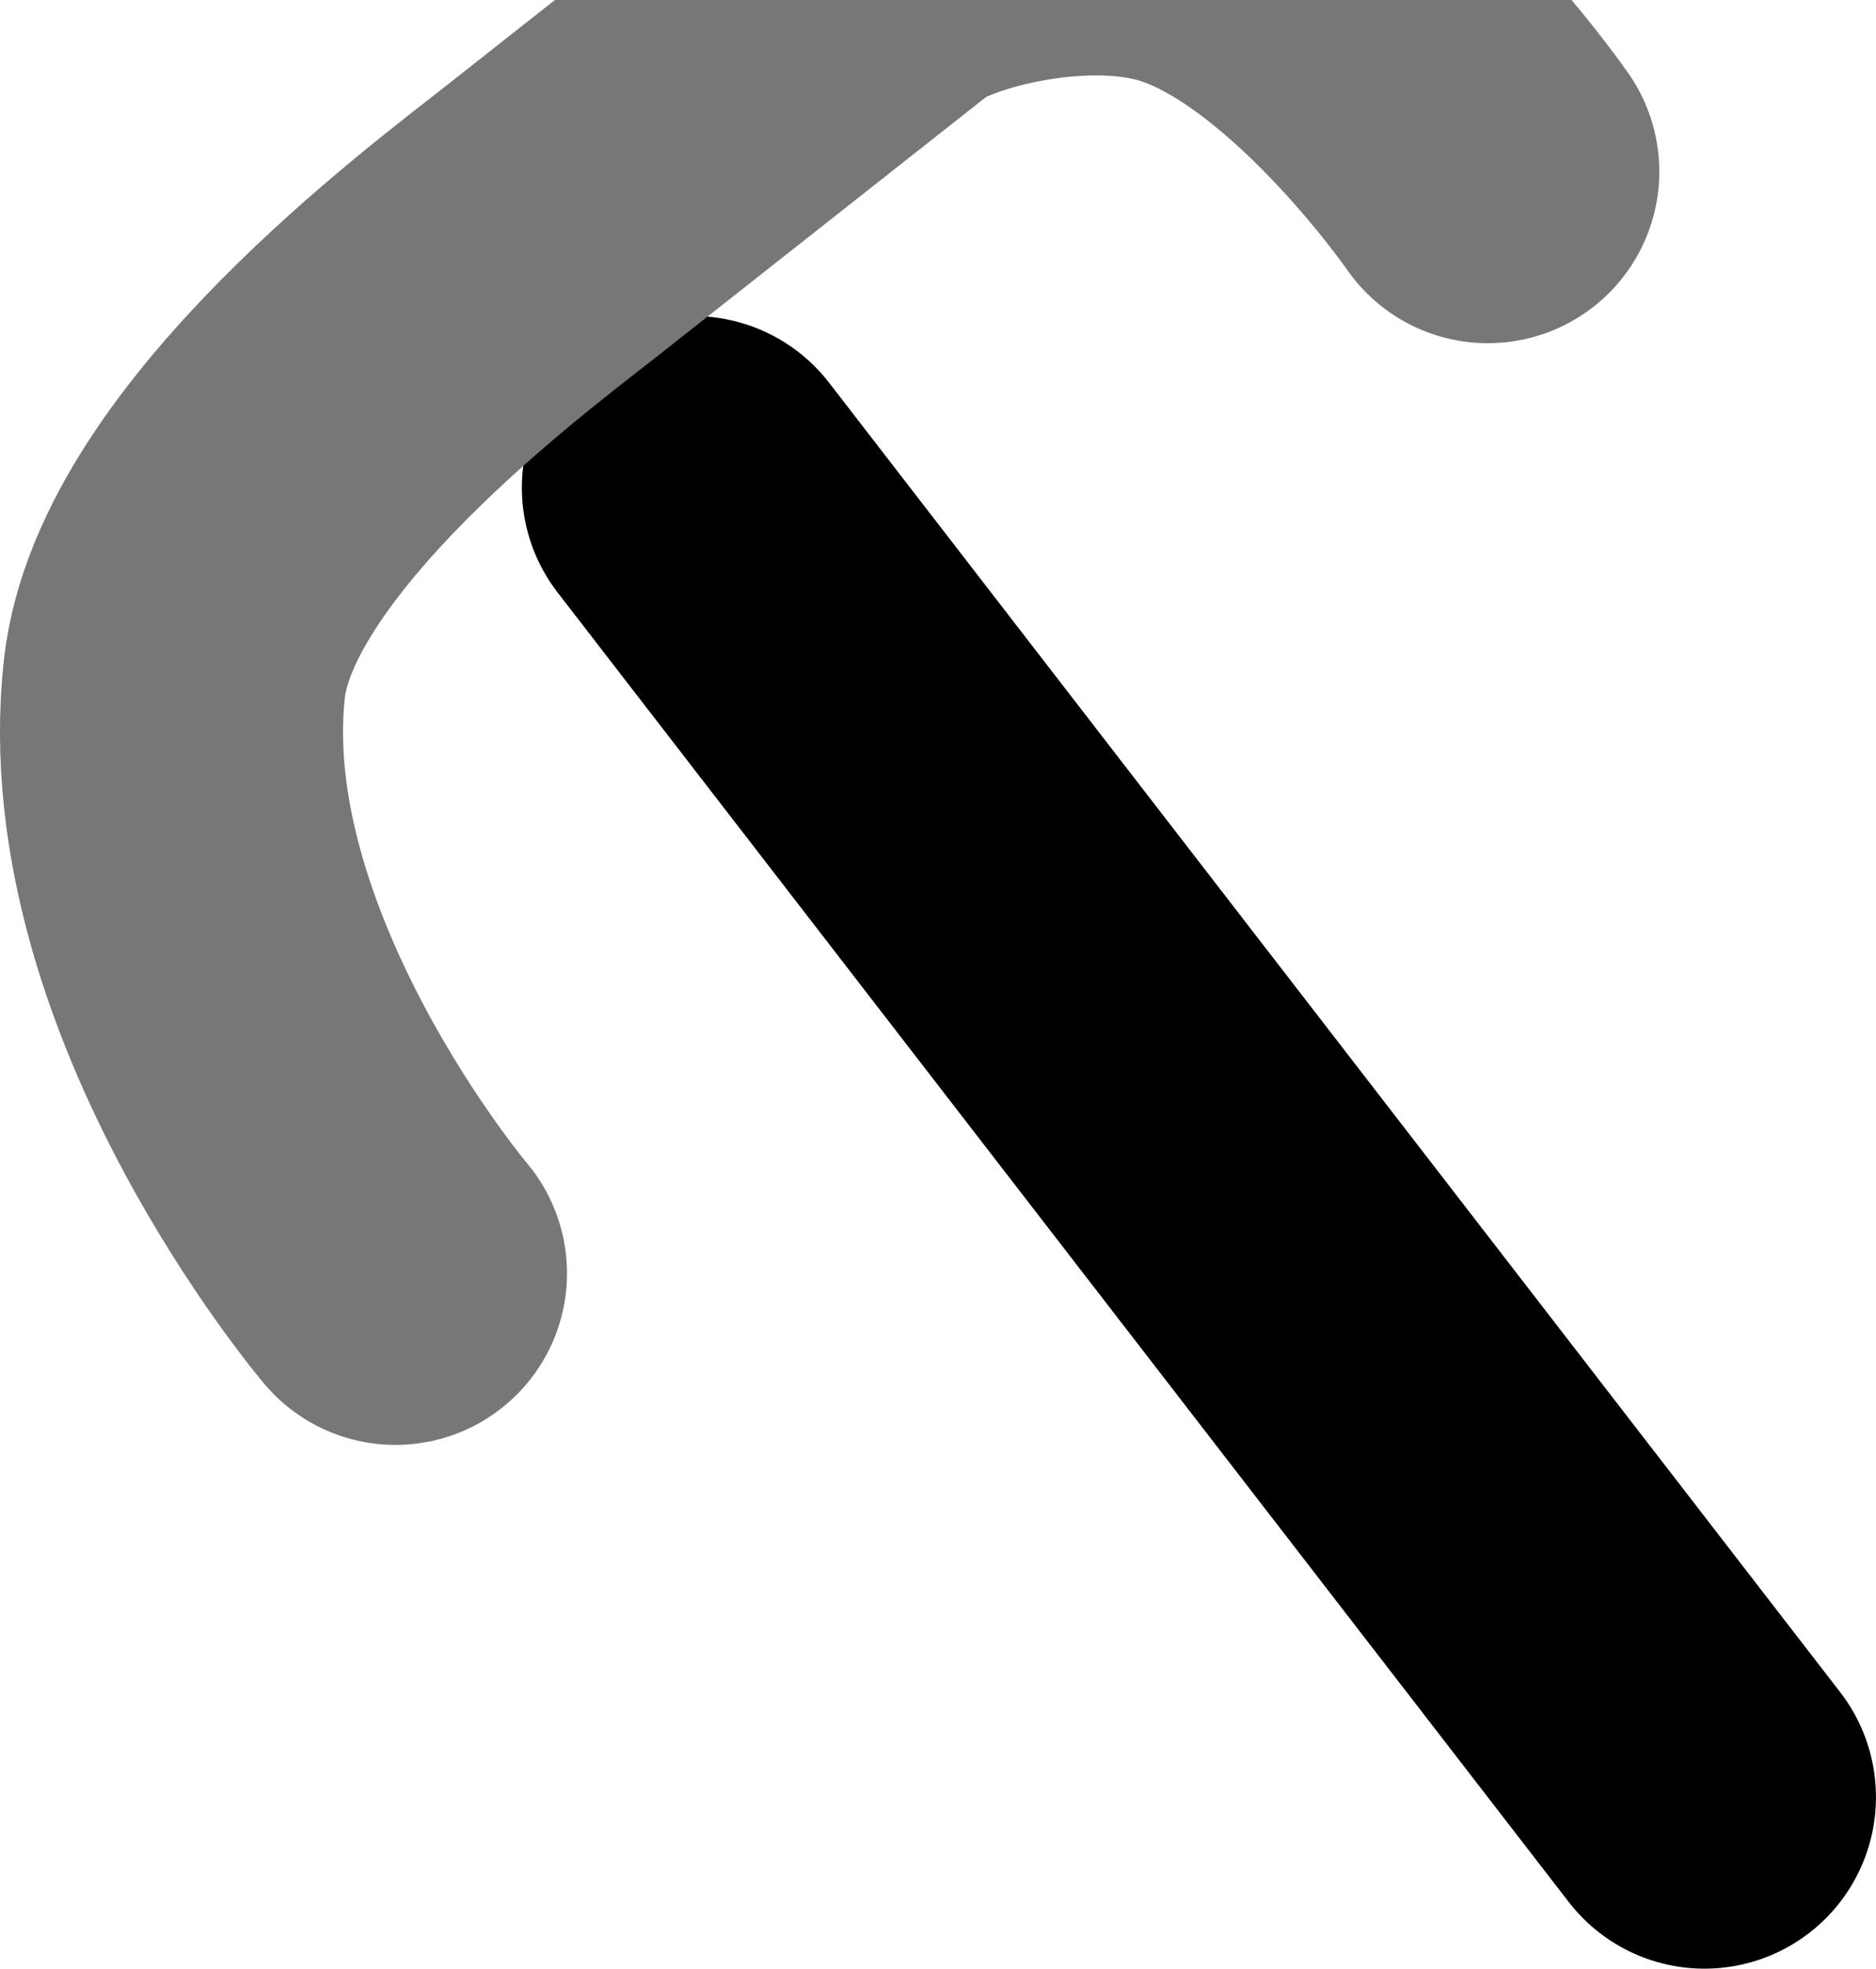 <svg version="1.1" xmlns="http://www.w3.org/2000/svg" xmlns:xlink="http://www.w3.org/1999/xlink" width="51.953" height="54.5" viewBox="0,0,51.953,54.5"><g transform="translate(-299.024,-156.456)"><g data-paper-data="{&quot;isPaintingLayer&quot;:true}" fill="none" fill-rule="nonzero" stroke-width="9.5" stroke-linecap="round" stroke-linejoin="miter" stroke-miterlimit="10" stroke-dasharray="" stroke-dashoffset="0" style="mix-blend-mode: normal"><path d="M318.226,169.956l28,36.25" stroke="#000000"/><path d="M309.976,191.706c0,0 -7.022,-8.295 -6.123,-16.458c0.58,-5.263 8.397,-11.056 10.338,-12.586c2.503,-1.972 6.261,-4.934 9.328,-7.352c1.195,-0.942 5.136,-2.04 8.189,-1.238c4.392,1.154 8.518,7.135 8.518,7.135" stroke="#777777"/></g></g></svg>